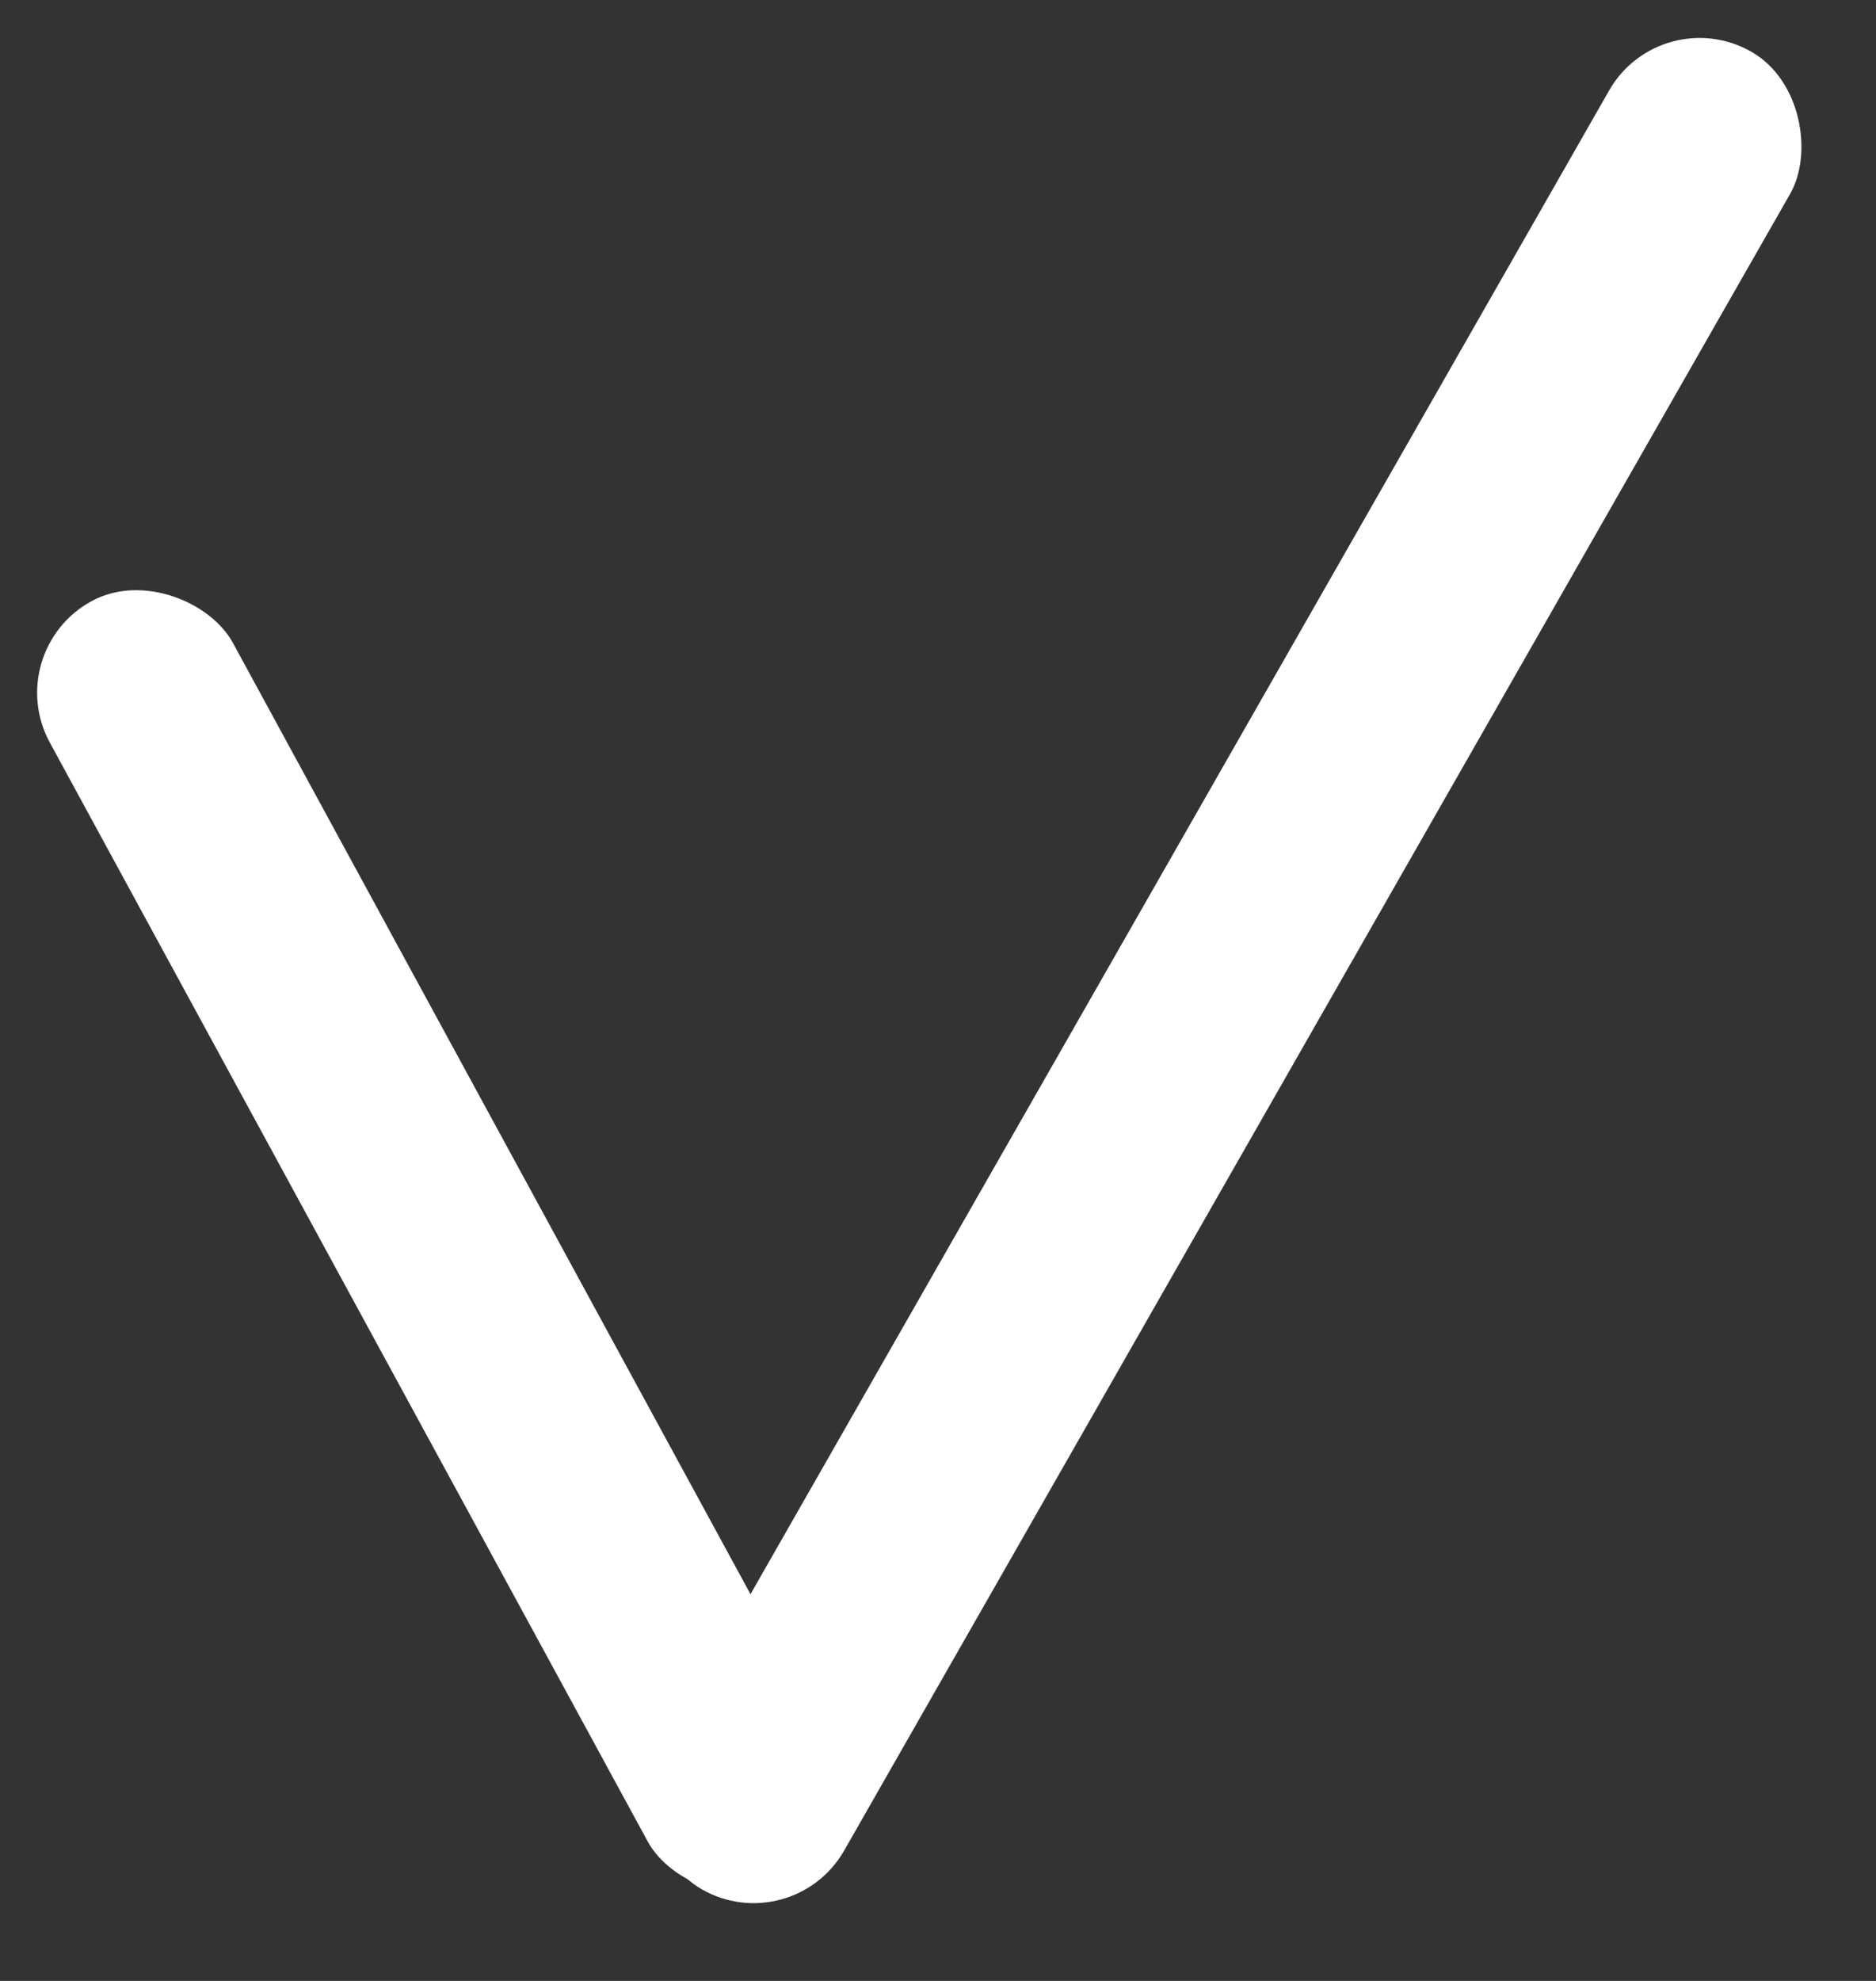 <svg width="18" height="19" viewBox="0 0 18 19" fill="none" xmlns="http://www.w3.org/2000/svg">
<rect x="0" y="0" width="18" height="19" fill="#333333" stroke="none"/>
<rect y="6.244" width="2" height="14" rx="1" transform="rotate(-28.558 0 6.244)" fill="white"/>
<rect x="15.935" width="2" height="20.299" rx="1" transform="rotate(29.735 15.935 0)" fill="white"/>
</svg>
